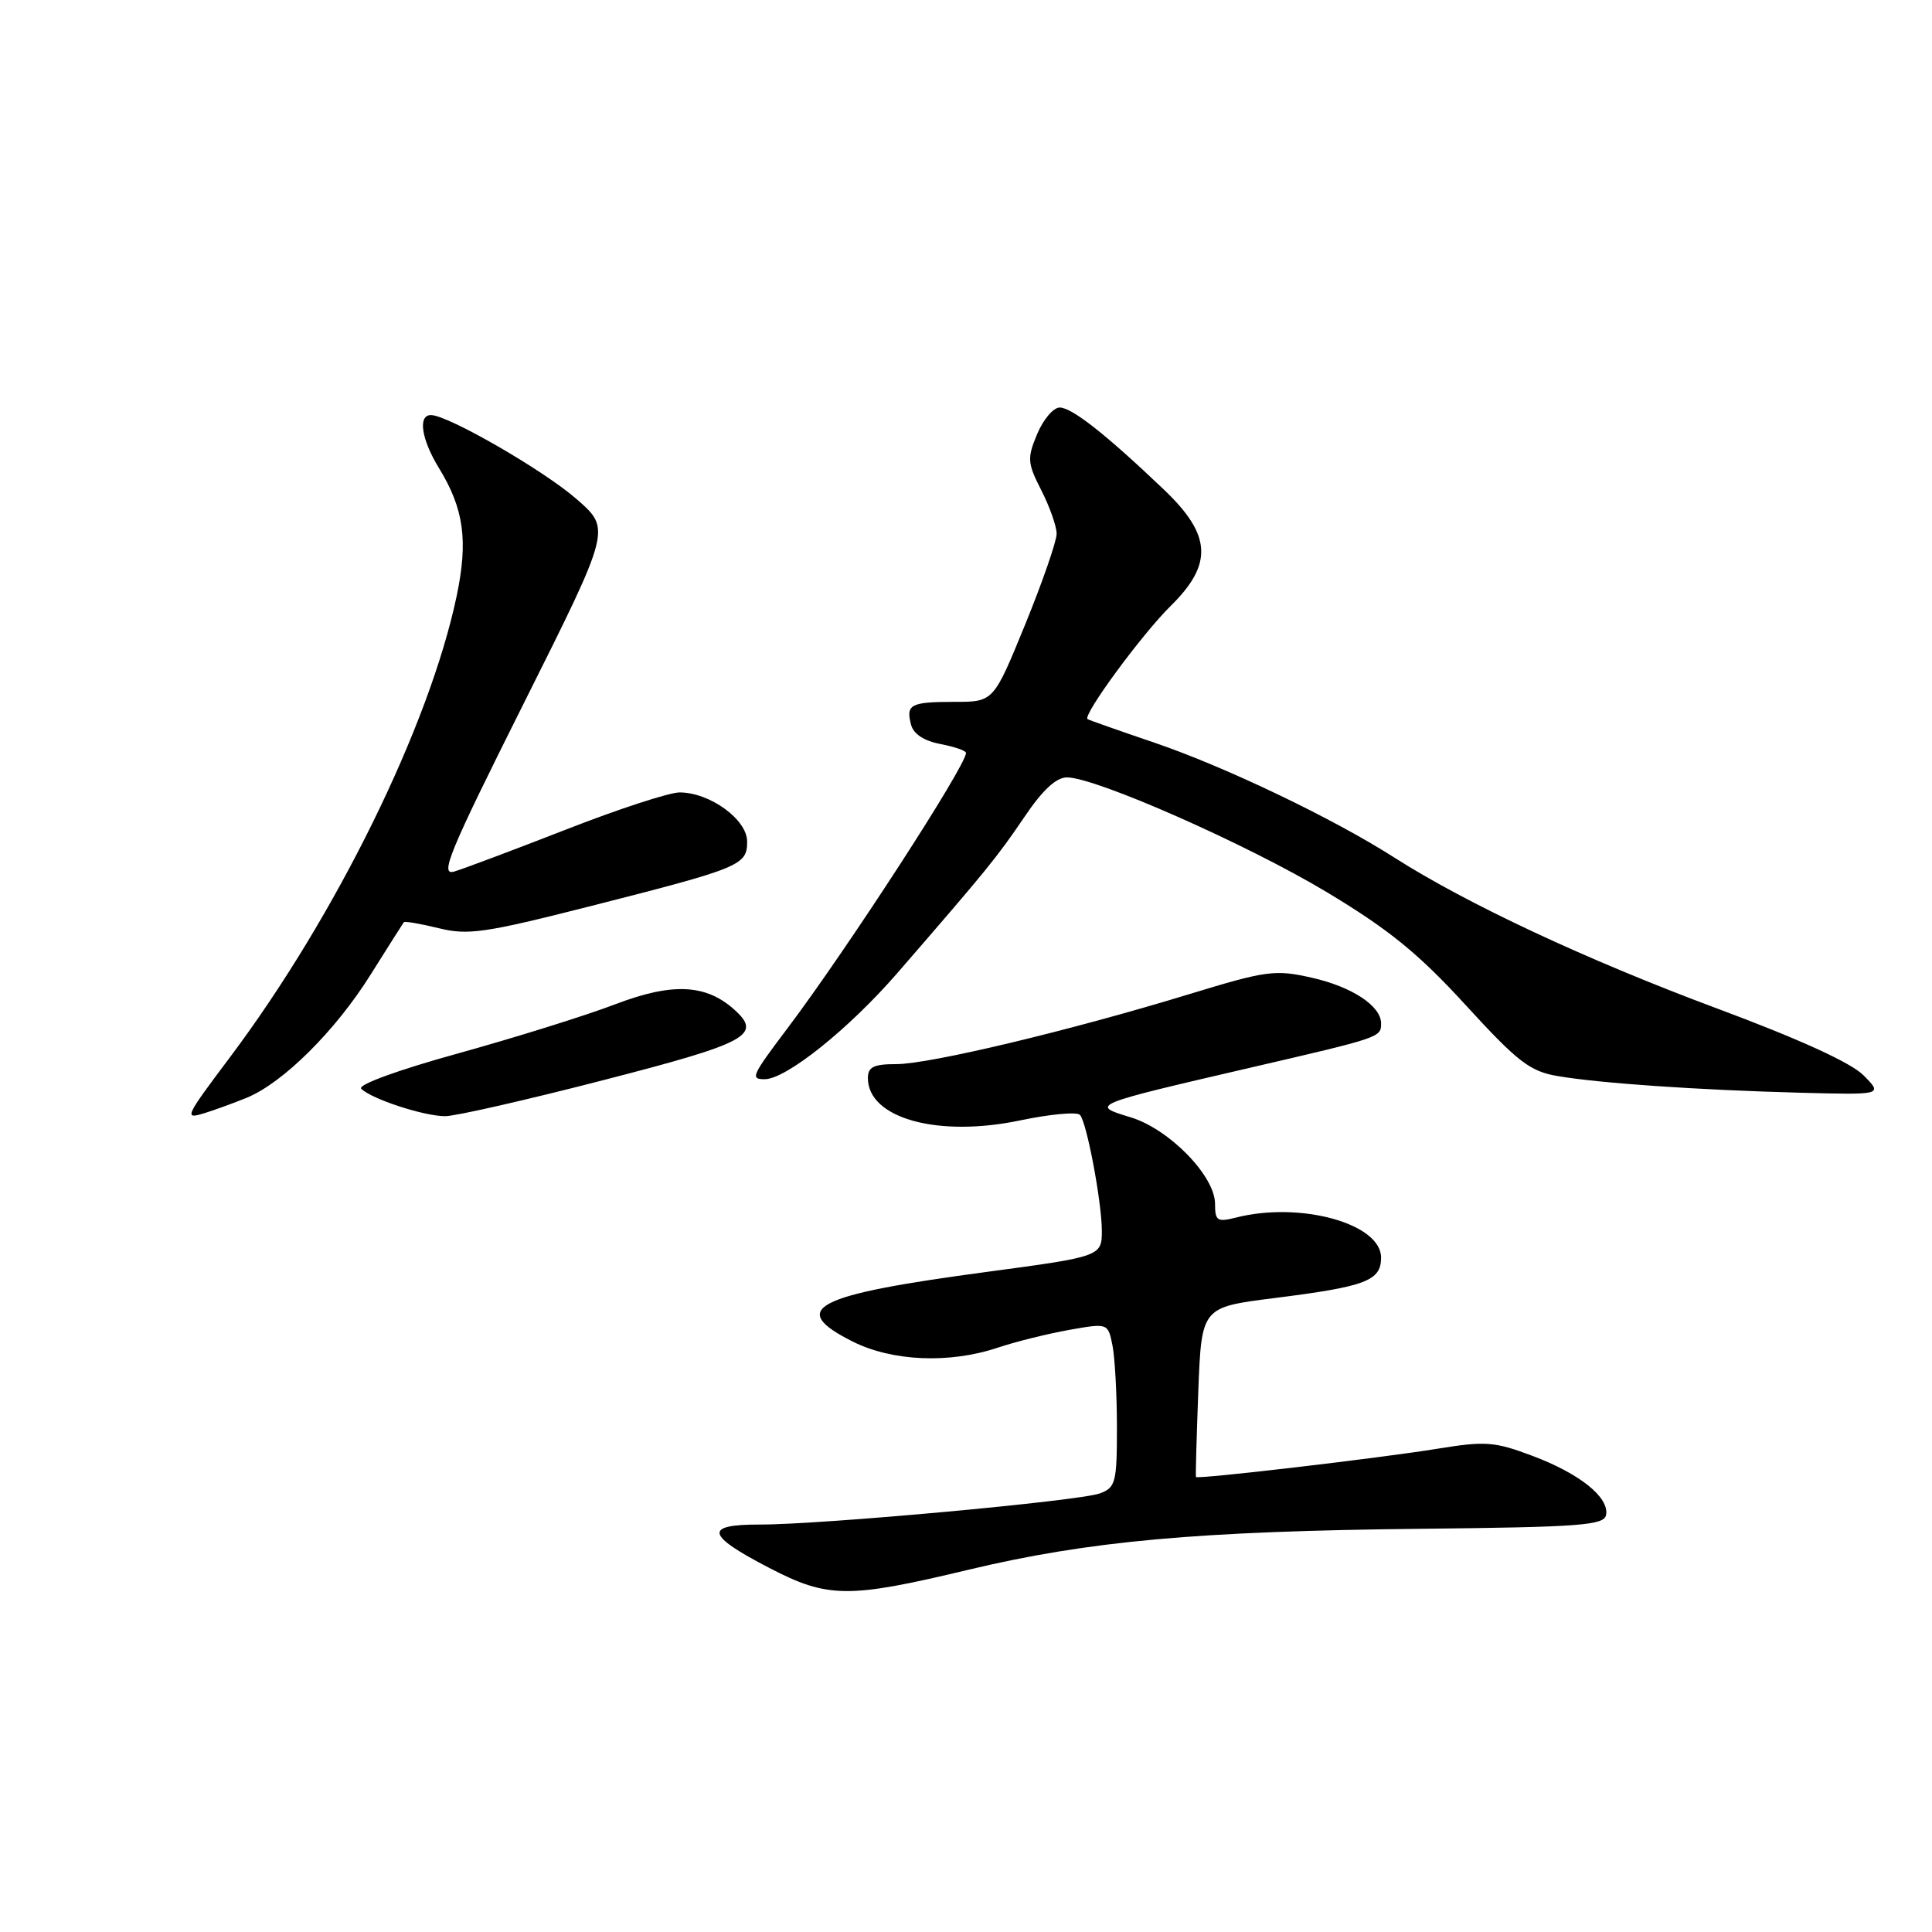 <?xml version="1.0" encoding="UTF-8" standalone="no"?>
<!DOCTYPE svg PUBLIC "-//W3C//DTD SVG 1.1//EN" "http://www.w3.org/Graphics/SVG/1.1/DTD/svg11.dtd" >
<svg xmlns="http://www.w3.org/2000/svg" xmlns:xlink="http://www.w3.org/1999/xlink" version="1.1" viewBox="0 0 256 256">
 <g >
 <path fill="currentColor"
d=" M 128.28 208.01 C 144.31 204.18 158.72 202.88 188.50 202.57 C 209.35 202.35 212.54 202.11 212.81 200.75 C 213.26 198.42 209.34 195.27 203.06 192.91 C 198.04 191.02 196.83 190.93 190.50 191.96 C 182.83 193.21 158.64 196.04 158.47 195.71 C 158.41 195.59 158.55 190.49 158.78 184.36 C 159.21 173.22 159.21 173.22 168.79 172.01 C 180.98 170.48 183.00 169.72 183.00 166.64 C 183.00 162.12 172.27 159.16 163.75 161.34 C 161.29 161.96 161.00 161.77 161.00 159.52 C 161.00 155.82 154.92 149.59 149.79 148.04 C 144.42 146.42 144.49 146.39 165.56 141.50 C 183.00 137.46 183.00 137.46 183.00 135.60 C 183.00 133.29 179.14 130.75 173.81 129.55 C 168.96 128.45 167.83 128.60 157.55 131.74 C 141.75 136.57 123.18 141.00 118.78 141.00 C 115.77 141.00 115.00 141.38 115.00 142.85 C 115.00 148.18 124.27 150.76 135.22 148.45 C 139.14 147.63 142.69 147.30 143.10 147.73 C 143.99 148.66 146.00 159.29 146.00 163.12 C 146.00 166.45 145.79 166.52 131.00 168.50 C 107.80 171.59 104.31 173.39 112.96 177.75 C 118.20 180.39 125.79 180.72 132.22 178.57 C 134.57 177.78 138.82 176.73 141.66 176.22 C 146.81 175.31 146.81 175.31 147.41 178.28 C 147.73 179.91 148.00 184.80 148.00 189.15 C 148.00 196.43 147.82 197.11 145.75 197.88 C 143.01 198.89 108.77 202.03 100.67 202.01 C 93.23 202.00 93.53 203.40 101.92 207.75 C 109.70 211.79 112.36 211.82 128.28 208.01 Z  M 32.69 145.46 C 37.50 143.49 44.46 136.58 49.11 129.14 C 51.40 125.49 53.38 122.37 53.51 122.20 C 53.65 122.04 55.72 122.40 58.13 122.99 C 62.01 123.95 64.25 123.62 78.00 120.13 C 98.18 115.00 99.00 114.66 99.00 111.51 C 99.00 108.59 94.07 105.01 90.05 105.00 C 88.70 105.00 81.95 107.20 75.05 109.90 C 68.15 112.59 61.47 115.10 60.20 115.48 C 58.22 116.07 59.46 113.06 69.43 93.14 C 80.95 70.12 80.95 70.12 76.47 66.19 C 72.16 62.39 59.37 55.00 57.10 55.00 C 55.35 55.00 55.83 58.20 58.15 62.00 C 61.47 67.40 62.05 71.62 60.51 78.98 C 56.89 96.18 44.53 121.33 30.54 140.00 C 24.44 148.13 24.35 148.34 27.12 147.49 C 28.43 147.09 30.94 146.17 32.69 145.46 Z  M 80.00 143.11 C 99.10 138.19 101.04 137.14 97.29 133.77 C 93.51 130.39 89.07 130.19 81.53 133.07 C 77.66 134.55 68.31 137.47 60.74 139.57 C 52.73 141.78 47.35 143.75 47.86 144.26 C 49.23 145.63 56.21 147.91 59.00 147.90 C 60.38 147.89 69.83 145.74 80.00 143.11 Z  M 246.92 142.48 C 245.25 140.80 238.40 137.68 227.42 133.59 C 210.27 127.20 194.36 119.76 184.77 113.64 C 176.66 108.45 162.41 101.63 153.00 98.42 C 148.32 96.83 144.32 95.42 144.11 95.29 C 143.38 94.84 151.28 84.07 155.13 80.28 C 160.76 74.73 160.54 70.90 154.25 64.90 C 146.54 57.55 142.03 54.00 140.41 54.00 C 139.58 54.00 138.24 55.58 137.43 57.51 C 136.09 60.73 136.13 61.34 137.98 64.97 C 139.09 67.14 140.00 69.73 140.01 70.71 C 140.02 71.69 138.14 77.11 135.84 82.75 C 131.65 93.00 131.65 93.00 126.49 93.00 C 120.65 93.00 120.01 93.34 120.72 96.03 C 121.04 97.26 122.45 98.18 124.61 98.59 C 126.47 98.94 128.00 99.47 128.00 99.77 C 128.00 101.48 112.23 125.80 104.34 136.26 C 99.57 142.59 99.39 143.00 101.33 143.00 C 104.15 143.00 112.42 136.39 118.82 129.03 C 130.74 115.29 132.14 113.57 135.74 108.25 C 138.15 104.68 139.96 103.00 141.39 103.01 C 145.24 103.03 165.29 111.89 175.85 118.24 C 184.03 123.16 187.96 126.35 194.20 133.17 C 201.05 140.66 202.71 141.95 206.32 142.57 C 211.85 143.53 224.93 144.43 238.50 144.79 C 249.50 145.08 249.50 145.08 246.92 142.48 Z "/>
</g>
</svg>